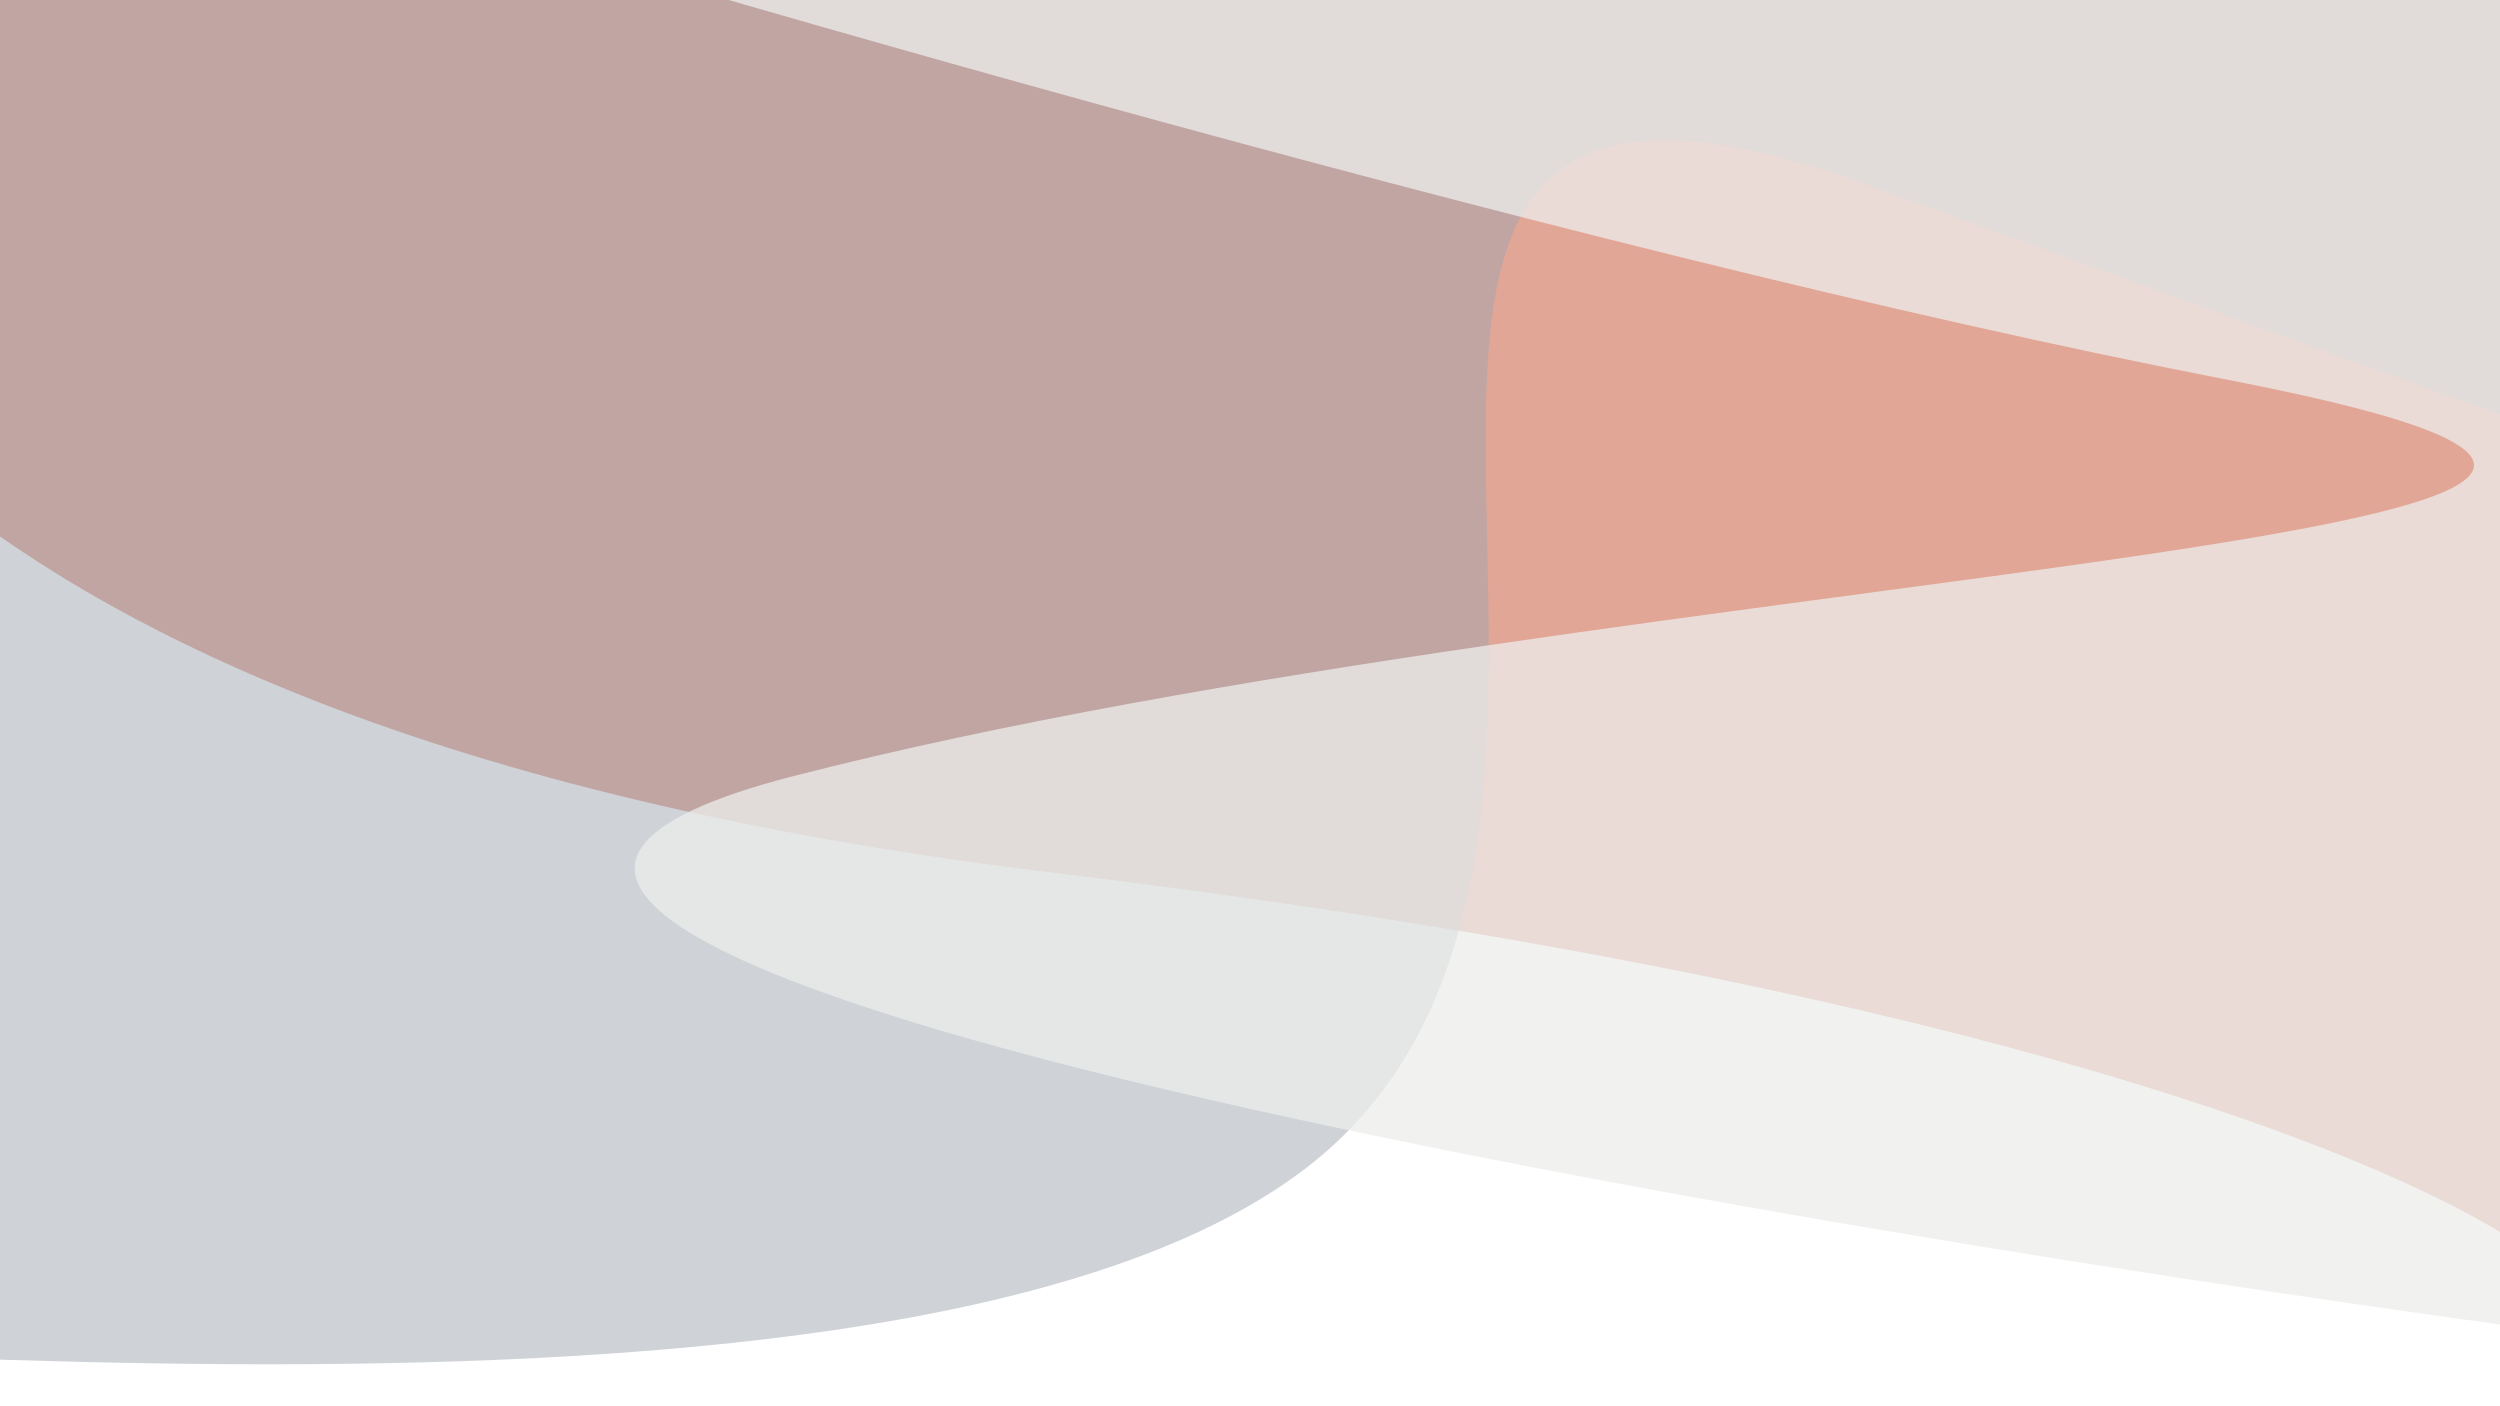 <svg width="1920" height="1080" viewBox="0 0 1920 1080" fill="none" xmlns="http://www.w3.org/2000/svg">
<rect x="0" y="0" width="1920" height="1080" fill="#333333" stroke="none"/>
<g clip-path="url(#clip0)">
<rect width="1920" height="1082" transform="translate(0 -2)" fill="white"/>
<path d="M807 670C-147 554.5 -200 151 -253 137.5L-146.5 -128.5L1961 -53V976C1894.33 912.5 1570.2 762.4 807 670Z" fill="#C24D2C"/>
<path d="M1002.5 897.5C669 1152.5 -390.5 995.5 -430 1040L-302 -171.5L1963.5 -137.5L2017.5 353C2002.83 348.167 1865.6 299.2 1434 142C894.5 -54.5 1336 642.5 1002.5 897.5Z" fill="#3E4A61" fill-opacity="0.5"/>
<path d="M609.5 596C94.3 728.4 1334.17 940.833 2018.5 1030.5L1931.5 -135H109.5C432.833 -33.5 1205.6 193.9 1710 291.5C2340.5 413.5 1253.5 430.5 609.5 596Z" fill="#D9DAD7" fill-opacity="0.75"/>
<path d="M2020.5 -72H-152.5L-92 1058H1986.5L2020.5 -72Z" fill="white" fill-opacity="0.5"/>
</g>
<defs>
<clipPath id="clip0">
<rect width="1920" height="1082" fill="white" transform="translate(0 -2)"/>
</clipPath>
</defs>
</svg>
